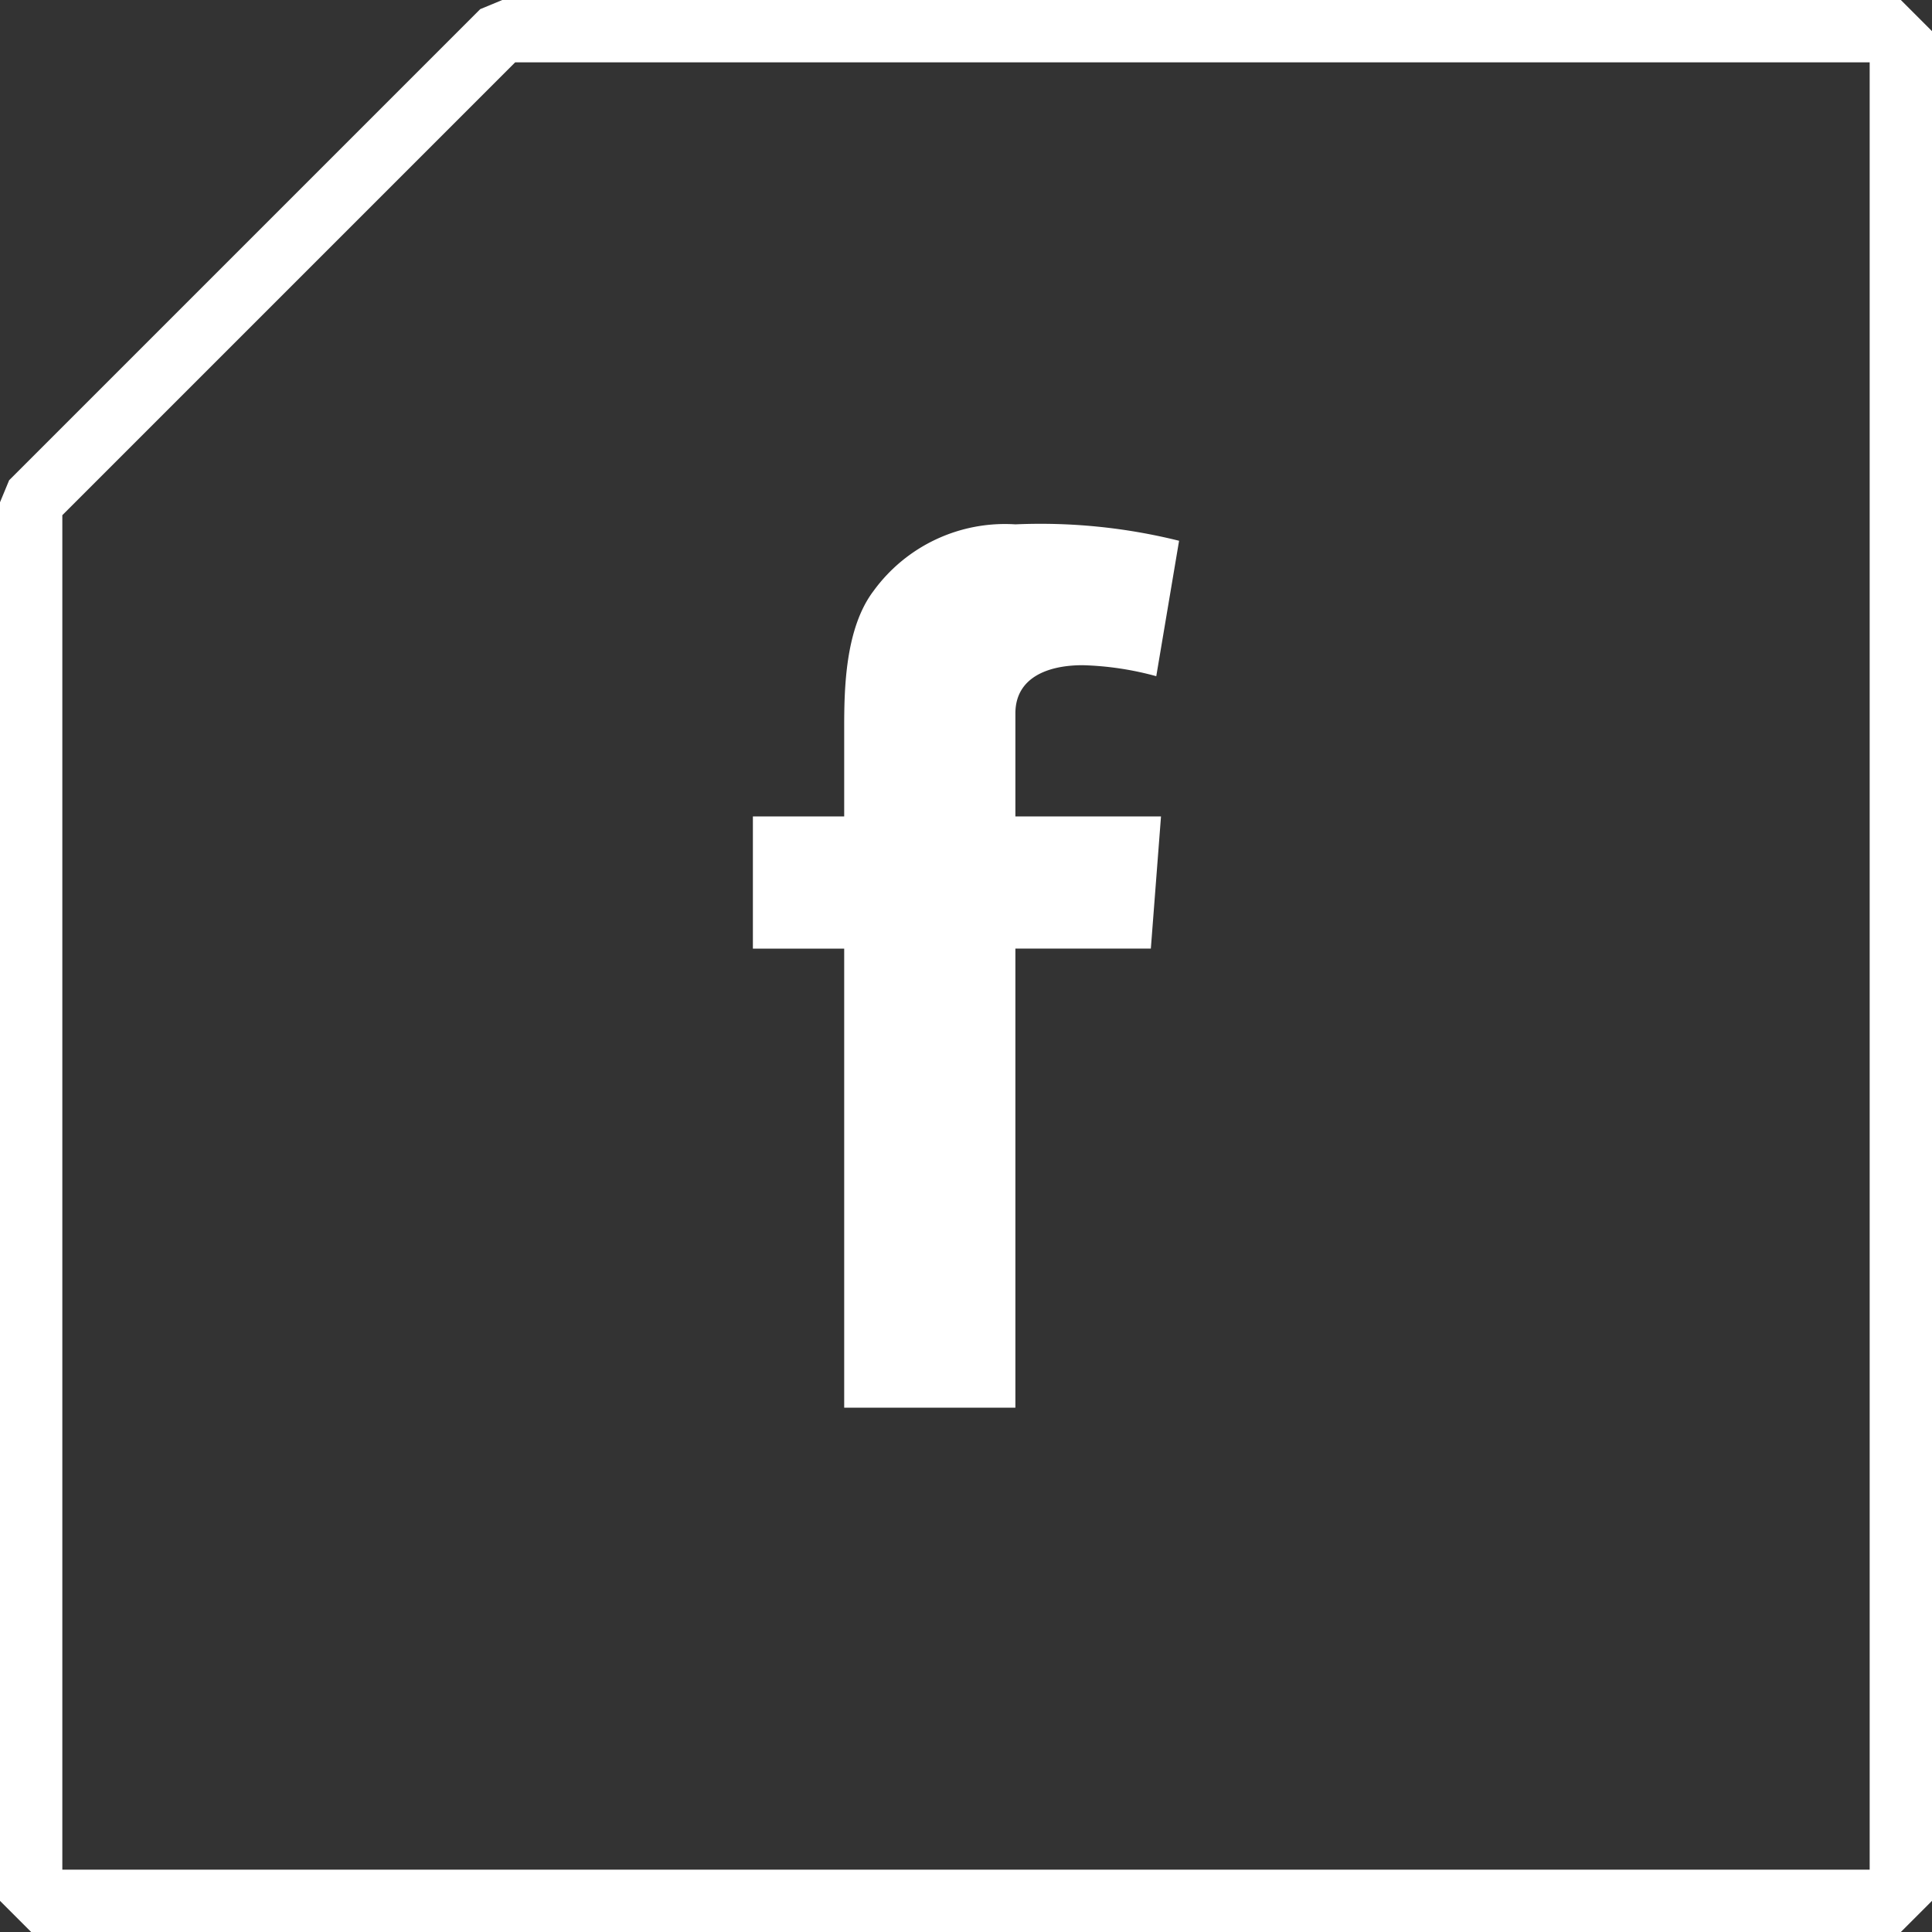 <svg xmlns="http://www.w3.org/2000/svg" width="62" height="62"><rect width="100%" height="100%" fill="#333333" stroke="none"/><defs><clipPath id="a"><path data-name="Rectangle 628" fill="none" d="M0 0h62v62H0z"/></clipPath></defs><g data-name="Groupe 839" clip-path="url(#a)"><path data-name="Tracé 1920" d="M24.161 26.2h2.93v-2.847c0-1.256.032-3.193.944-4.392a5.214 5.214 0 0 1 4.55-2.134 18.421 18.421 0 0 1 5.253.527l-.732 4.346a9.907 9.907 0 0 0-2.361-.353c-1.14 0-2.16.408-2.16 1.547V26.2h4.673l-.326 4.241h-4.347v14.733h-5.494V30.442h-2.93Z" fill="#fff"/><path data-name="Tracé 1921" d="M61 61H1V16.119L16.119 1H61Z" fill="none" stroke="#fff" stroke-linejoin="bevel" stroke-width="2"/></g></svg>